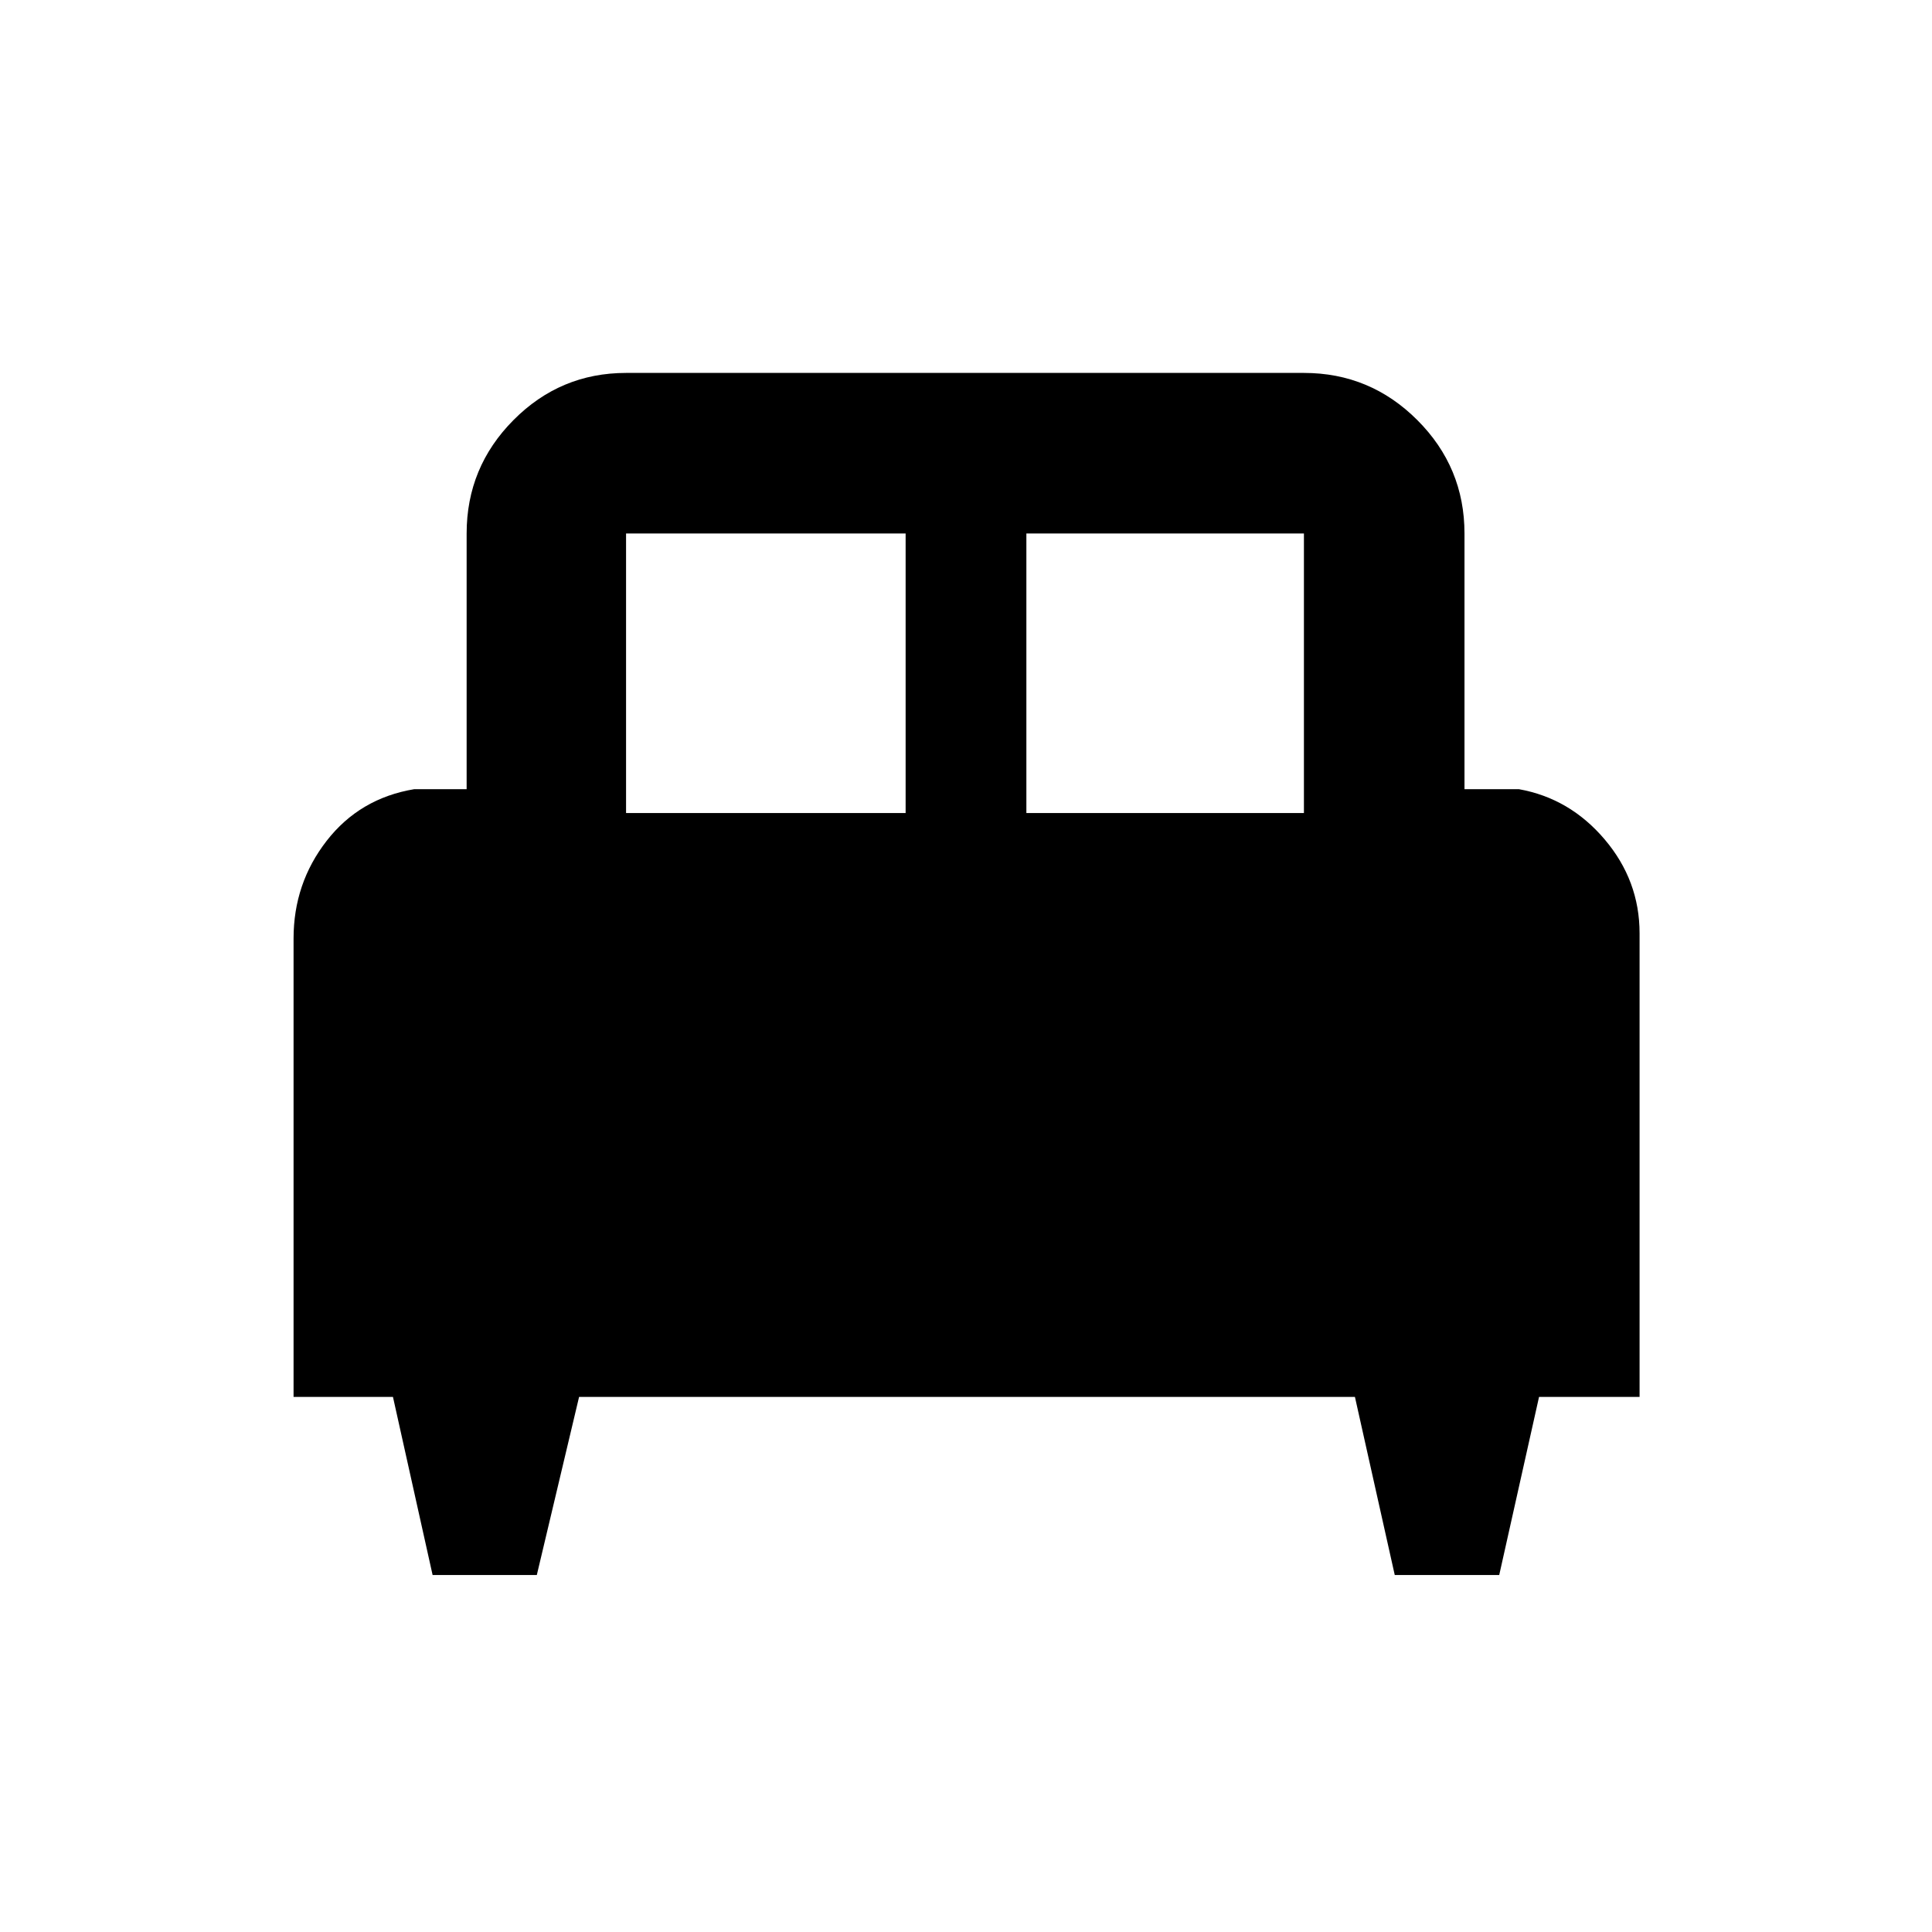 <svg xmlns="http://www.w3.org/2000/svg" width="48" height="48" viewBox="0 96 960 960"><path d="M266.74 878.61h-51.783l-19.697-88.479h-49.391V562.333q0-27.362 16.435-48.522 16.434-21.159 43.565-25.681h26V361.087q0-32.91 23.27-56.347 23.271-23.436 55.948-23.436h336.826q32.91 0 56.347 23.436 23.436 23.437 23.436 56.347V488.13h27q25.316 4.522 42.658 24.973 17.342 20.451 17.342 46.662v230.366H764.74l-19.783 88.479h-51.914l-19.783-88.479H287.74l-21 88.479ZM510 500h137.913V361.087H510V500Zm-198.913 0H450V361.087H311.087V500Z"/></svg>